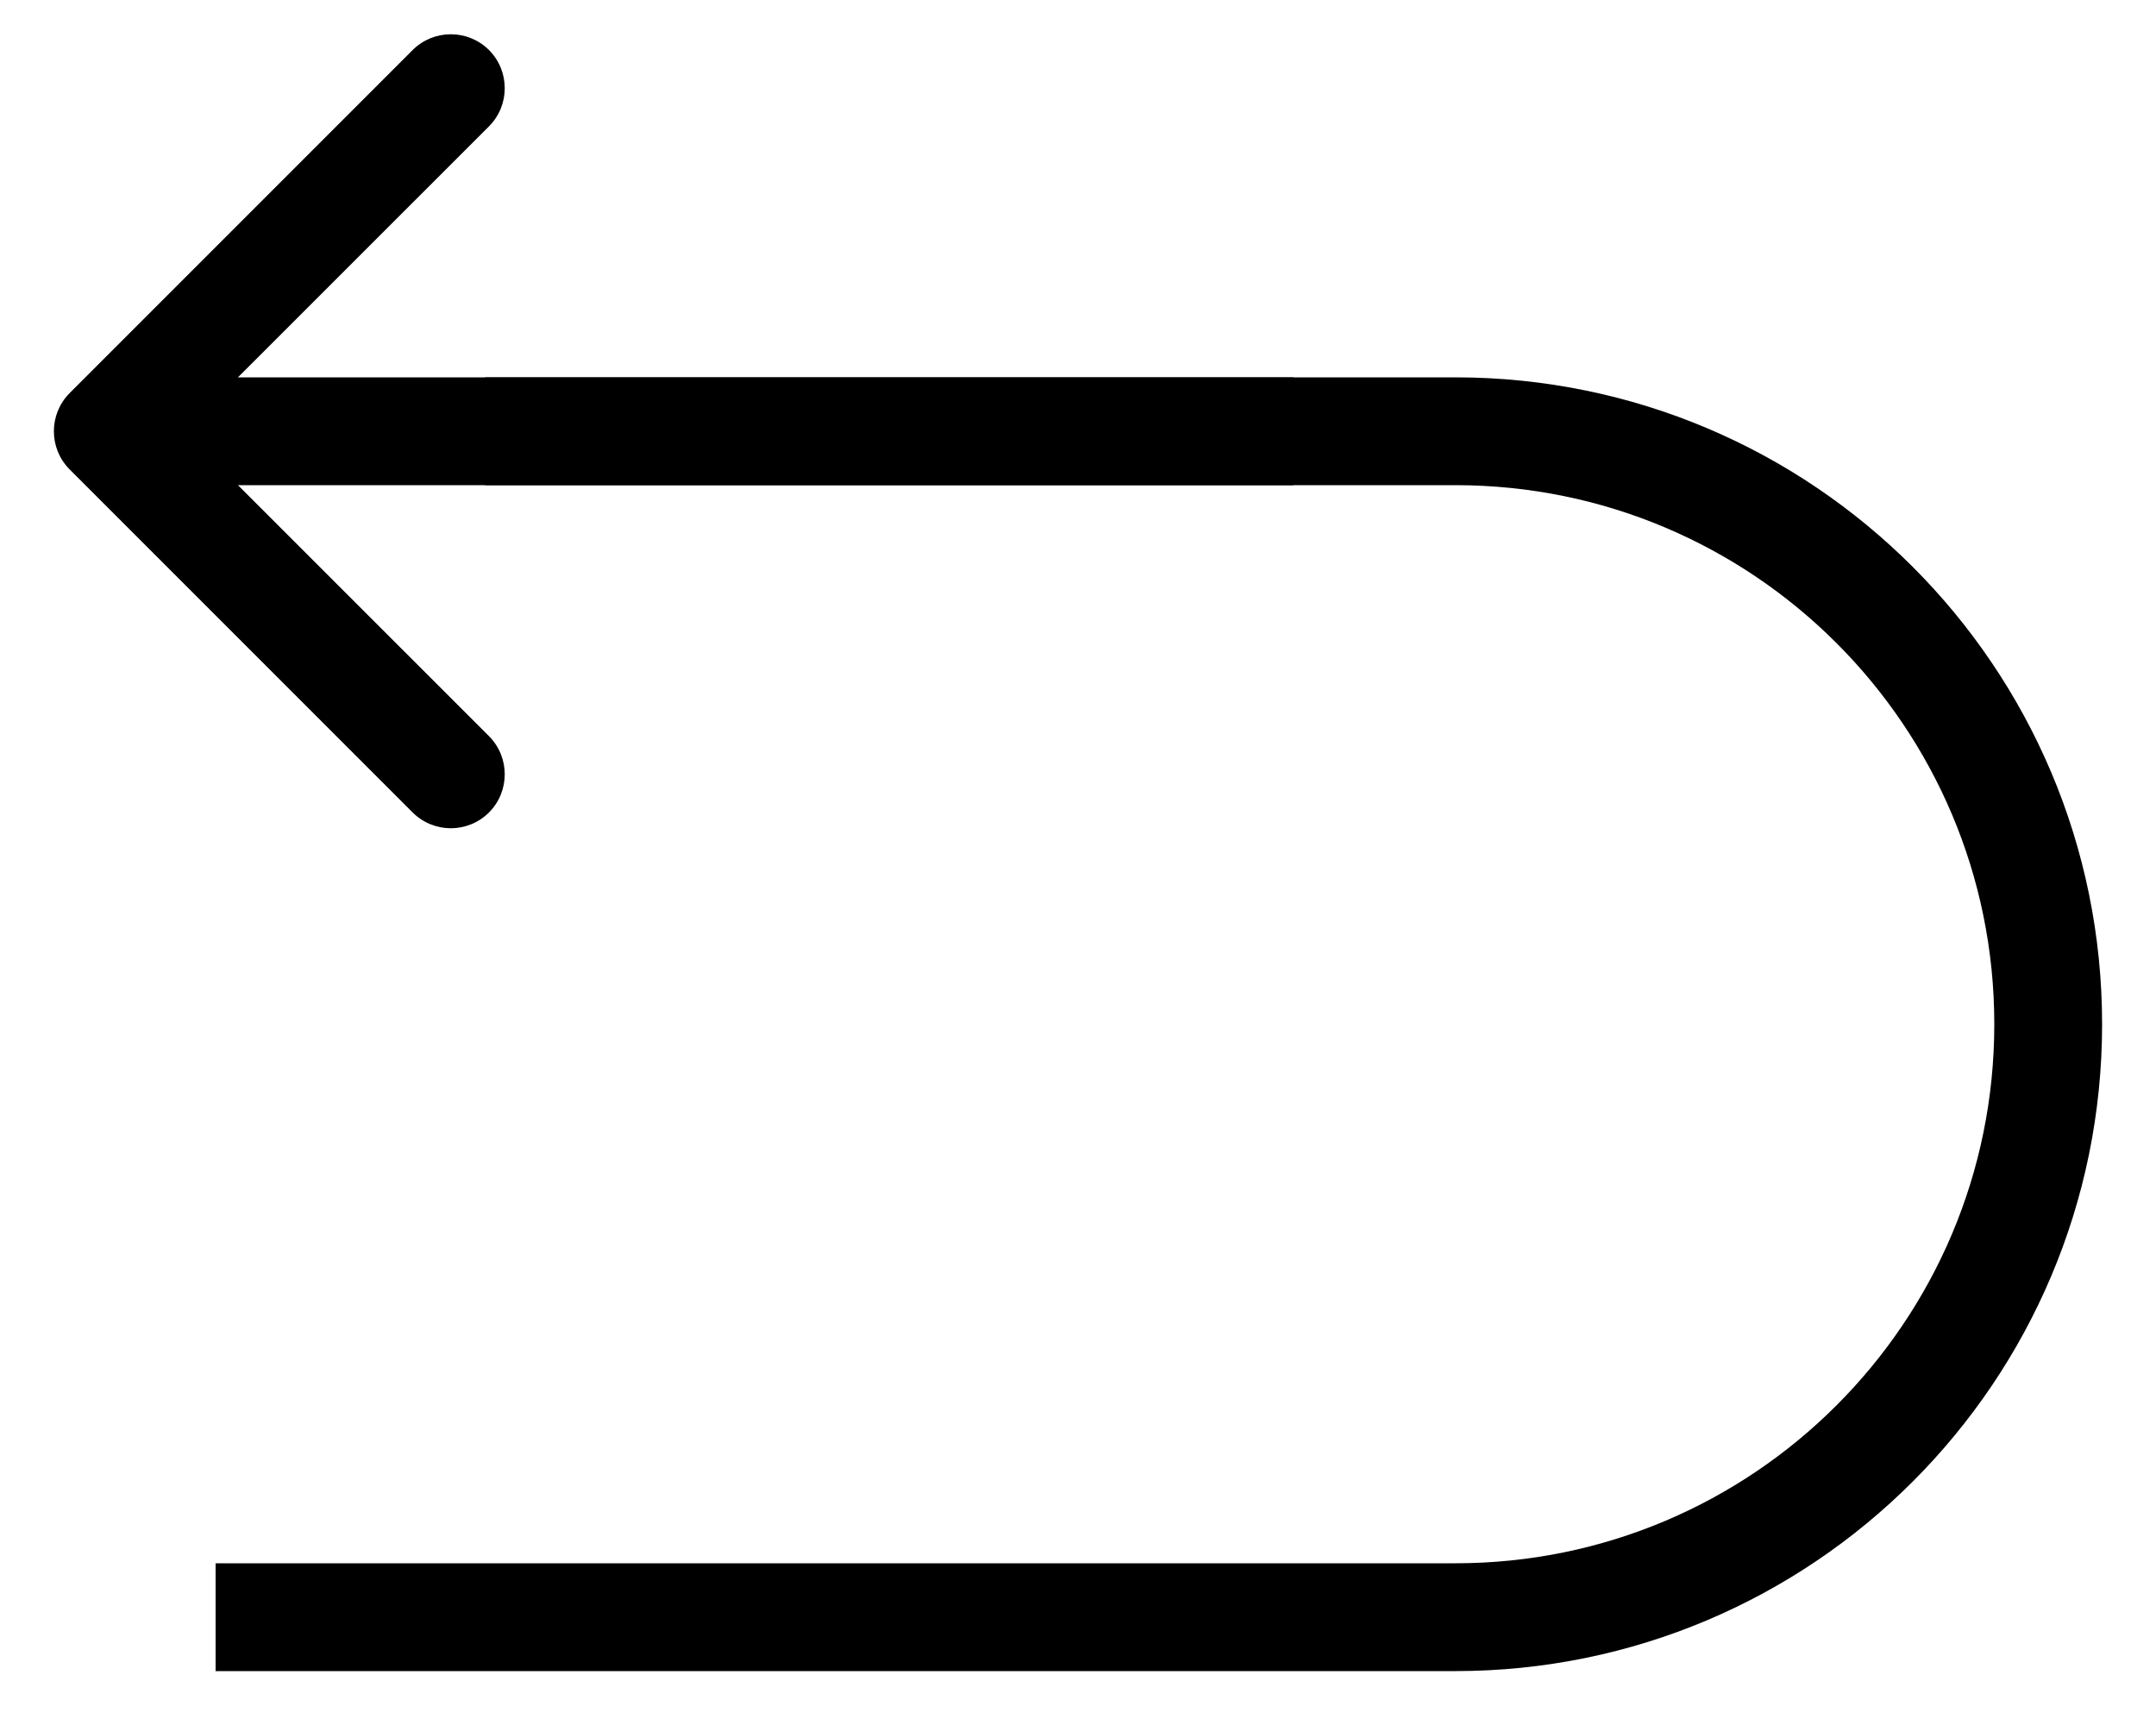 <svg width="20" height="16" viewBox="0 0 20 16" fill="none" xmlns="http://www.w3.org/2000/svg">
<path d="M2 15H13.5C16.538 15 19 12.538 19 9.5V9.5C19 6.462 16.538 4 13.5 4H4.5" stroke="black"/>
<path d="M0.646 3.646C0.451 3.842 0.451 4.158 0.646 4.354L3.828 7.536C4.024 7.731 4.34 7.731 4.536 7.536C4.731 7.34 4.731 7.024 4.536 6.828L1.707 4L4.536 1.172C4.731 0.976 4.731 0.66 4.536 0.464C4.34 0.269 4.024 0.269 3.828 0.464L0.646 3.646ZM12 3.5L1 3.5V4.5L12 4.5V3.5Z" fill="black"/>
</svg>
